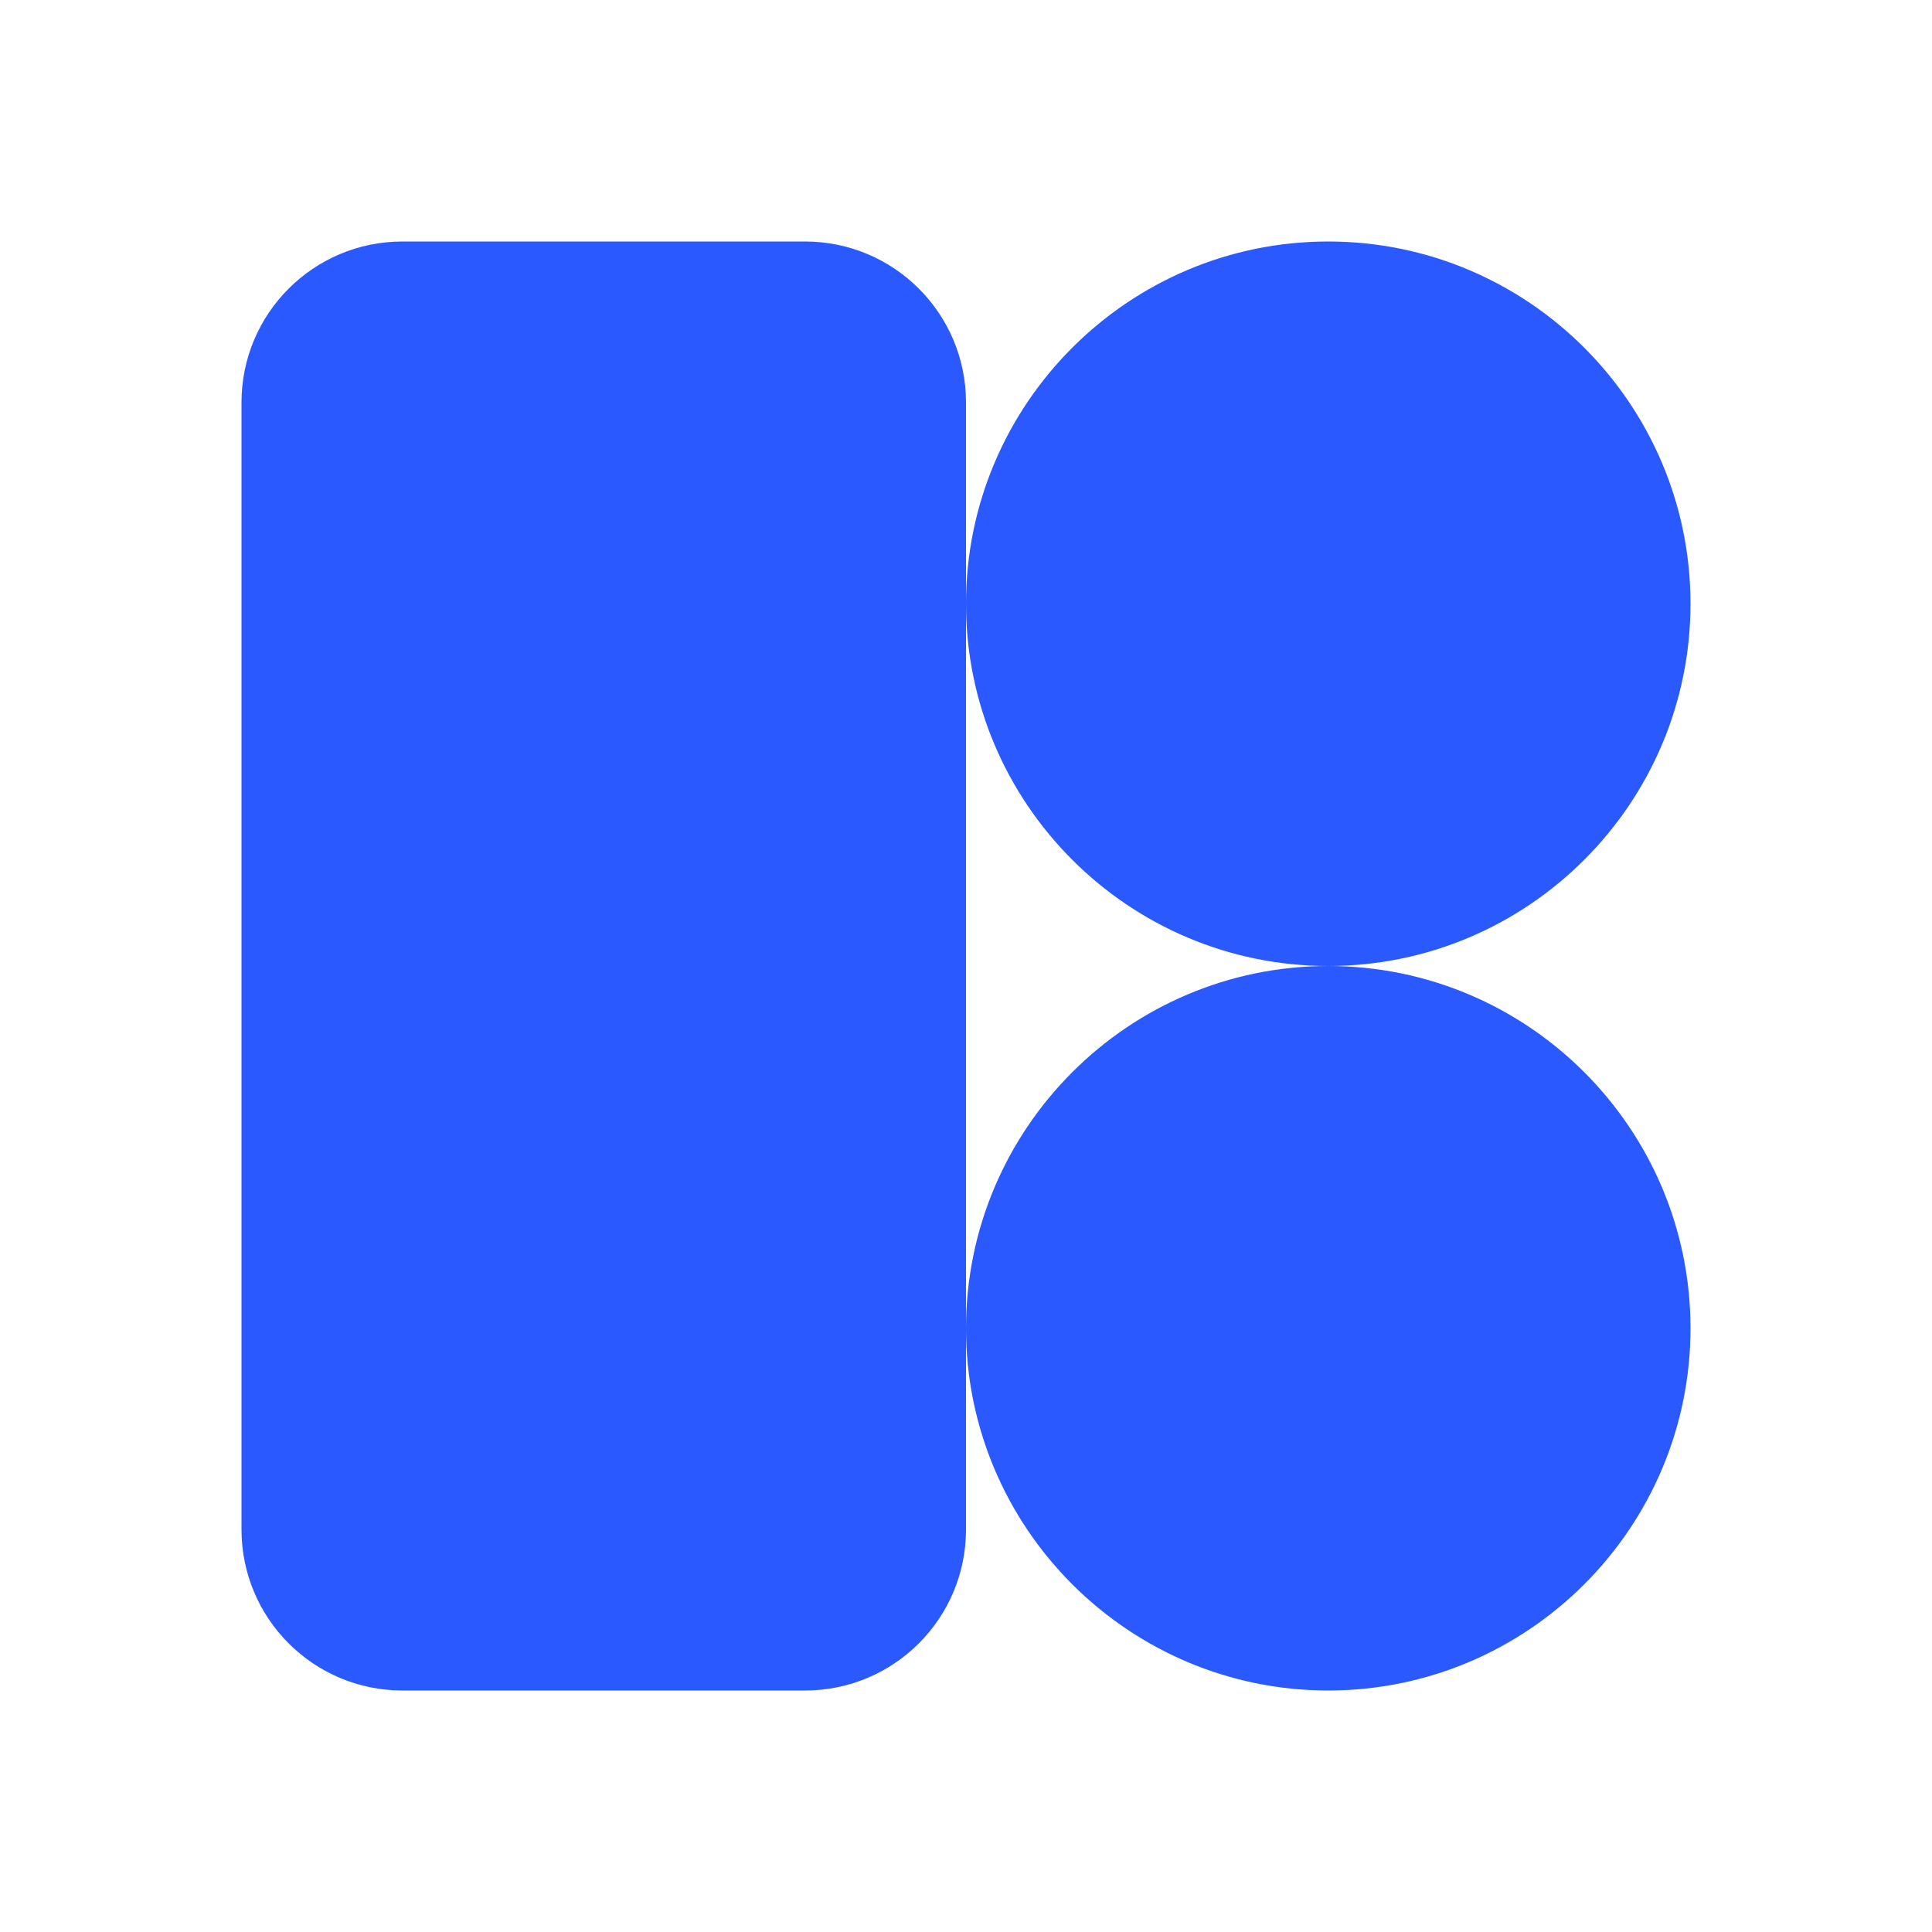 <svg xmlns="http://www.w3.org/2000/svg" viewBox="0 0 24 24">
  <path d="M5 3C3.895 3 3 3.895 3 5L3 19C3 20.105 3.895 21 5 21L10 21C11.105 21 12 20.105 12 19L12 16.5L12 7.5L12 5C12 3.895 11.105 3 10 3L5 3 z M 12 7.5C12 9.981 14.019 12 16.5 12C18.981 12 21 9.981 21 7.5C21 5.019 18.981 3 16.5 3C14.019 3 12 5.019 12 7.5 z M 16.5 12C14.019 12 12 14.019 12 16.5C12 18.981 14.019 21 16.5 21C18.981 21 21 18.981 21 16.5C21 14.019 18.981 12 16.5 12 z" fill="#2A59FF" />
</svg>